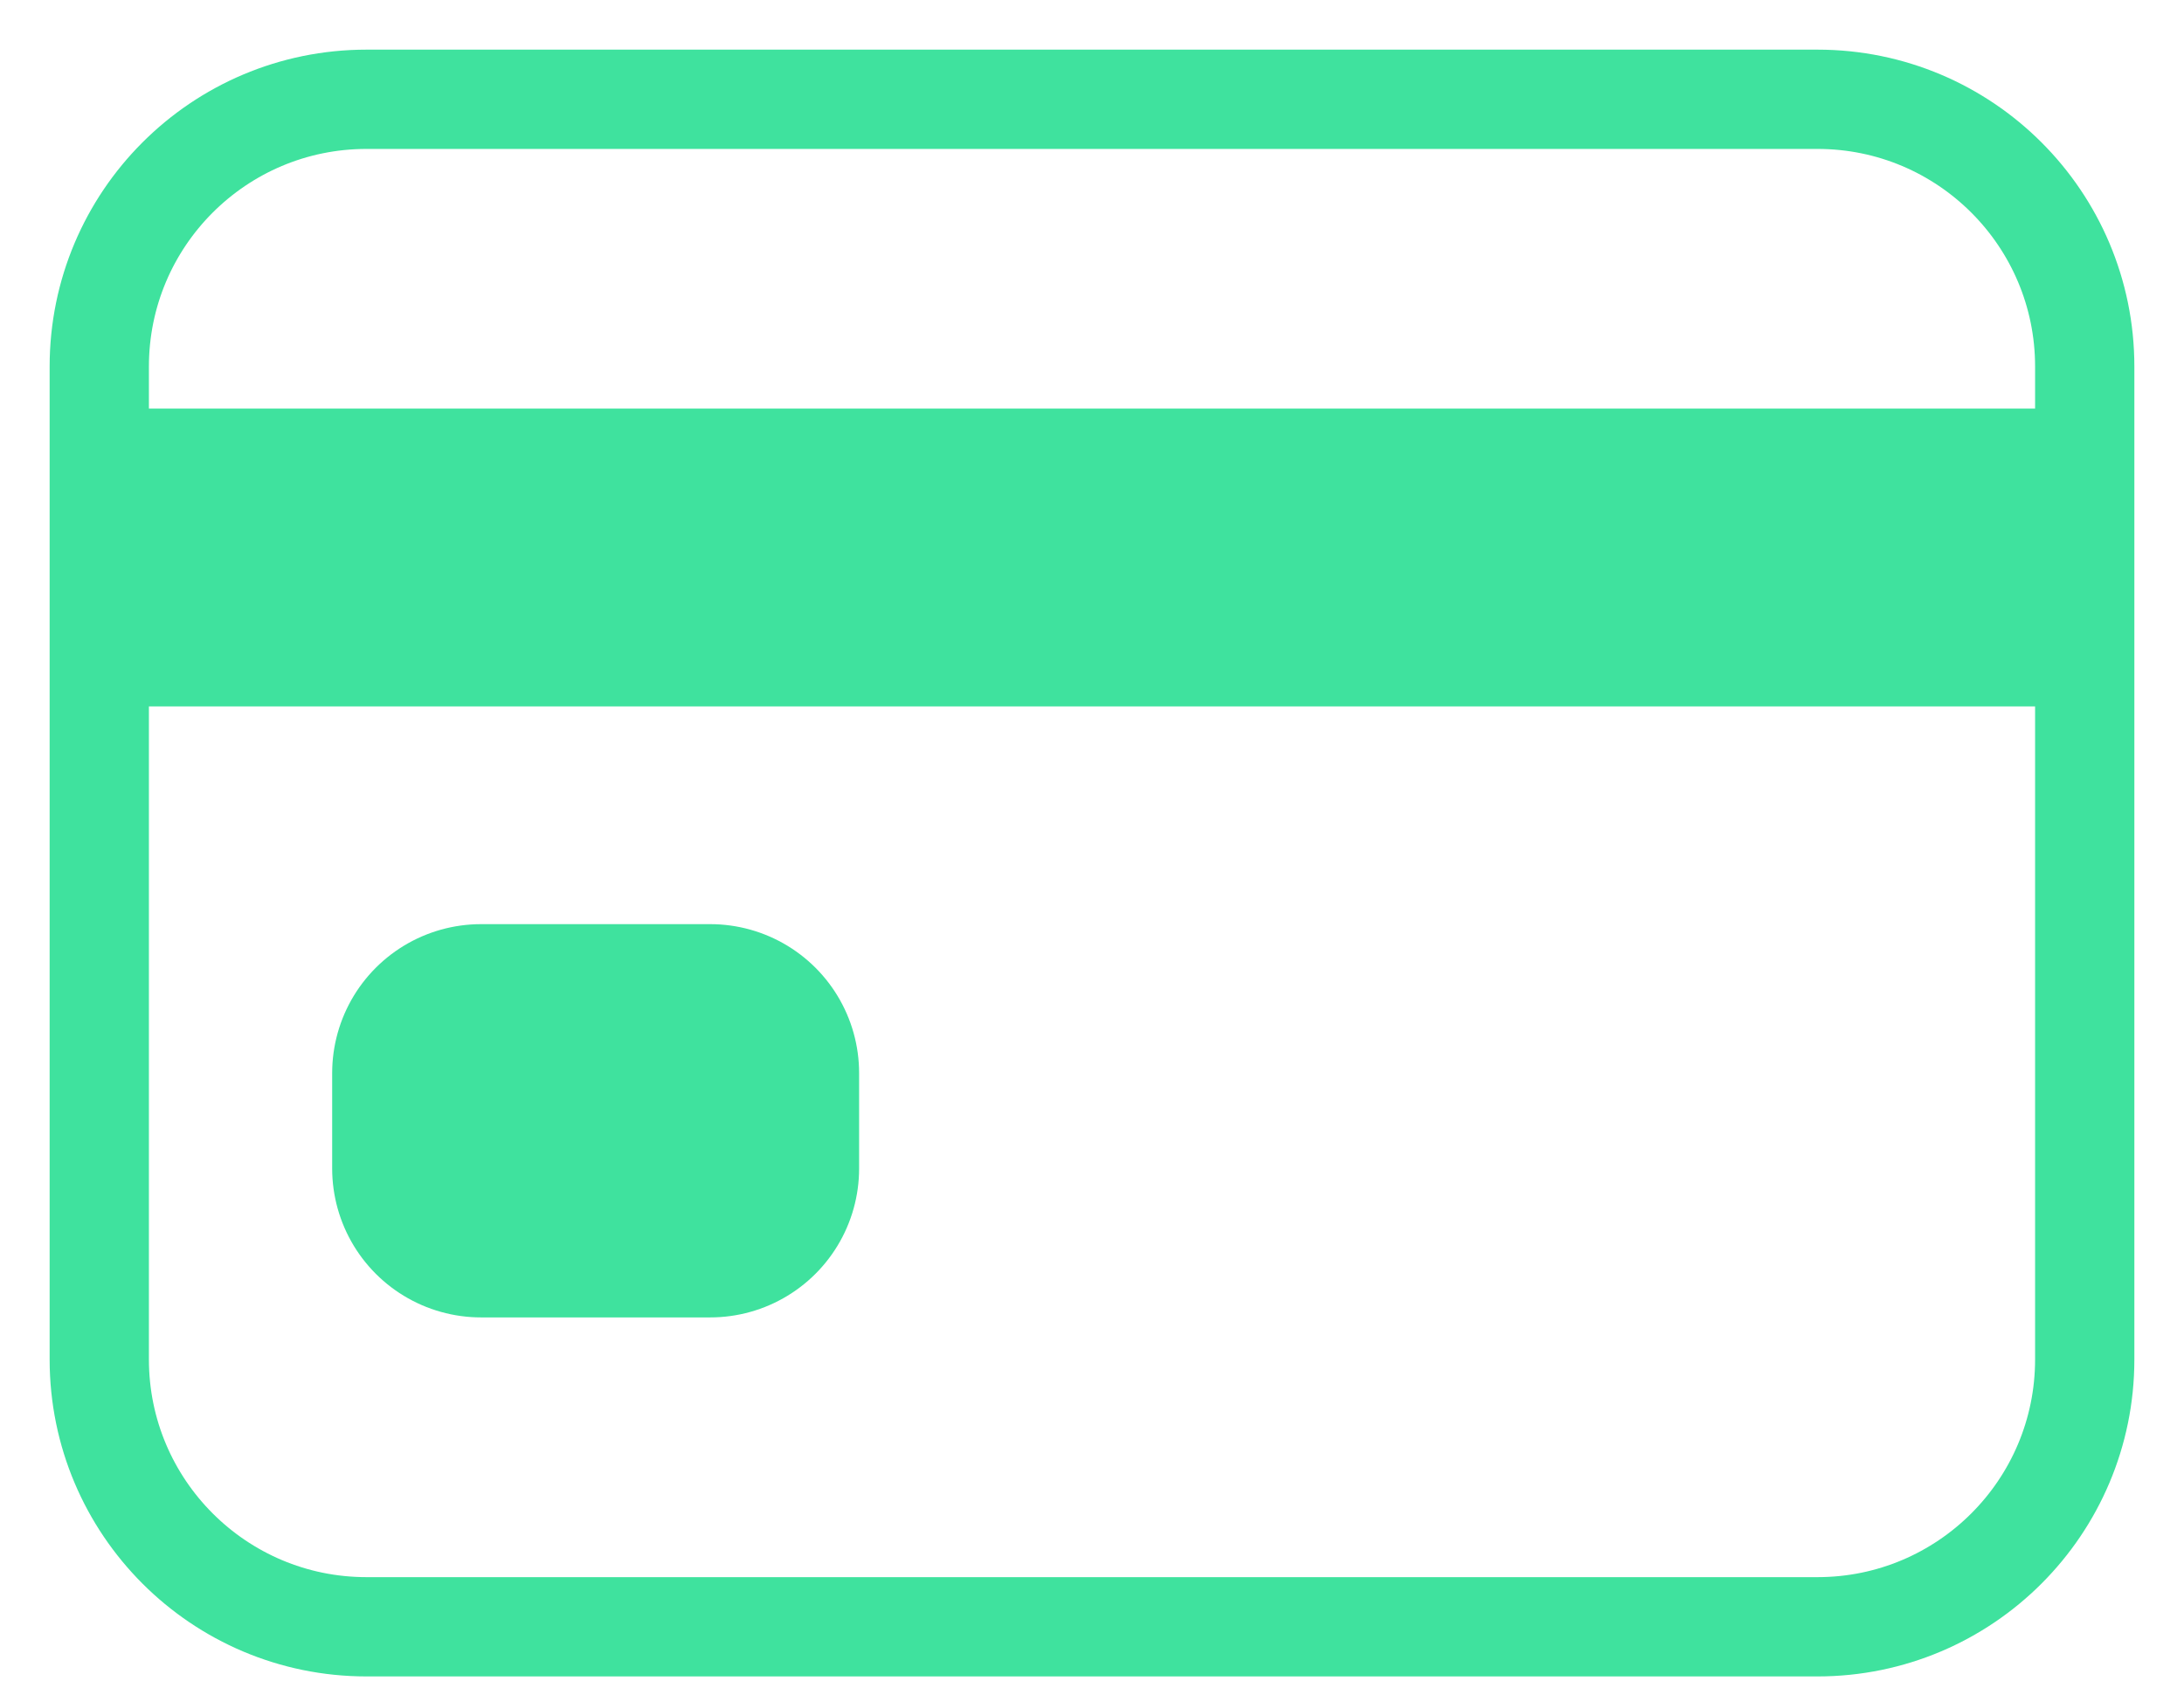 <svg width="22" height="17" viewBox="0 0 22 17" fill="none" xmlns="http://www.w3.org/2000/svg">
<path d="M18.308 1H3.692C2.205 1 1 2.205 1 3.692V13.692C1 15.179 2.205 16.385 3.692 16.385H18.308C19.795 16.385 21 15.179 21 13.692V3.692C21 2.205 19.795 1 18.308 1Z" stroke="#3FE29E" stroke-linecap="round" stroke-linejoin="round"/>
<path d="M1 5.615H21M4.846 10.808H7.154V11.769H4.846V10.808Z" stroke="#3FE29E" stroke-width="3" stroke-linejoin="round"/>
</svg>
